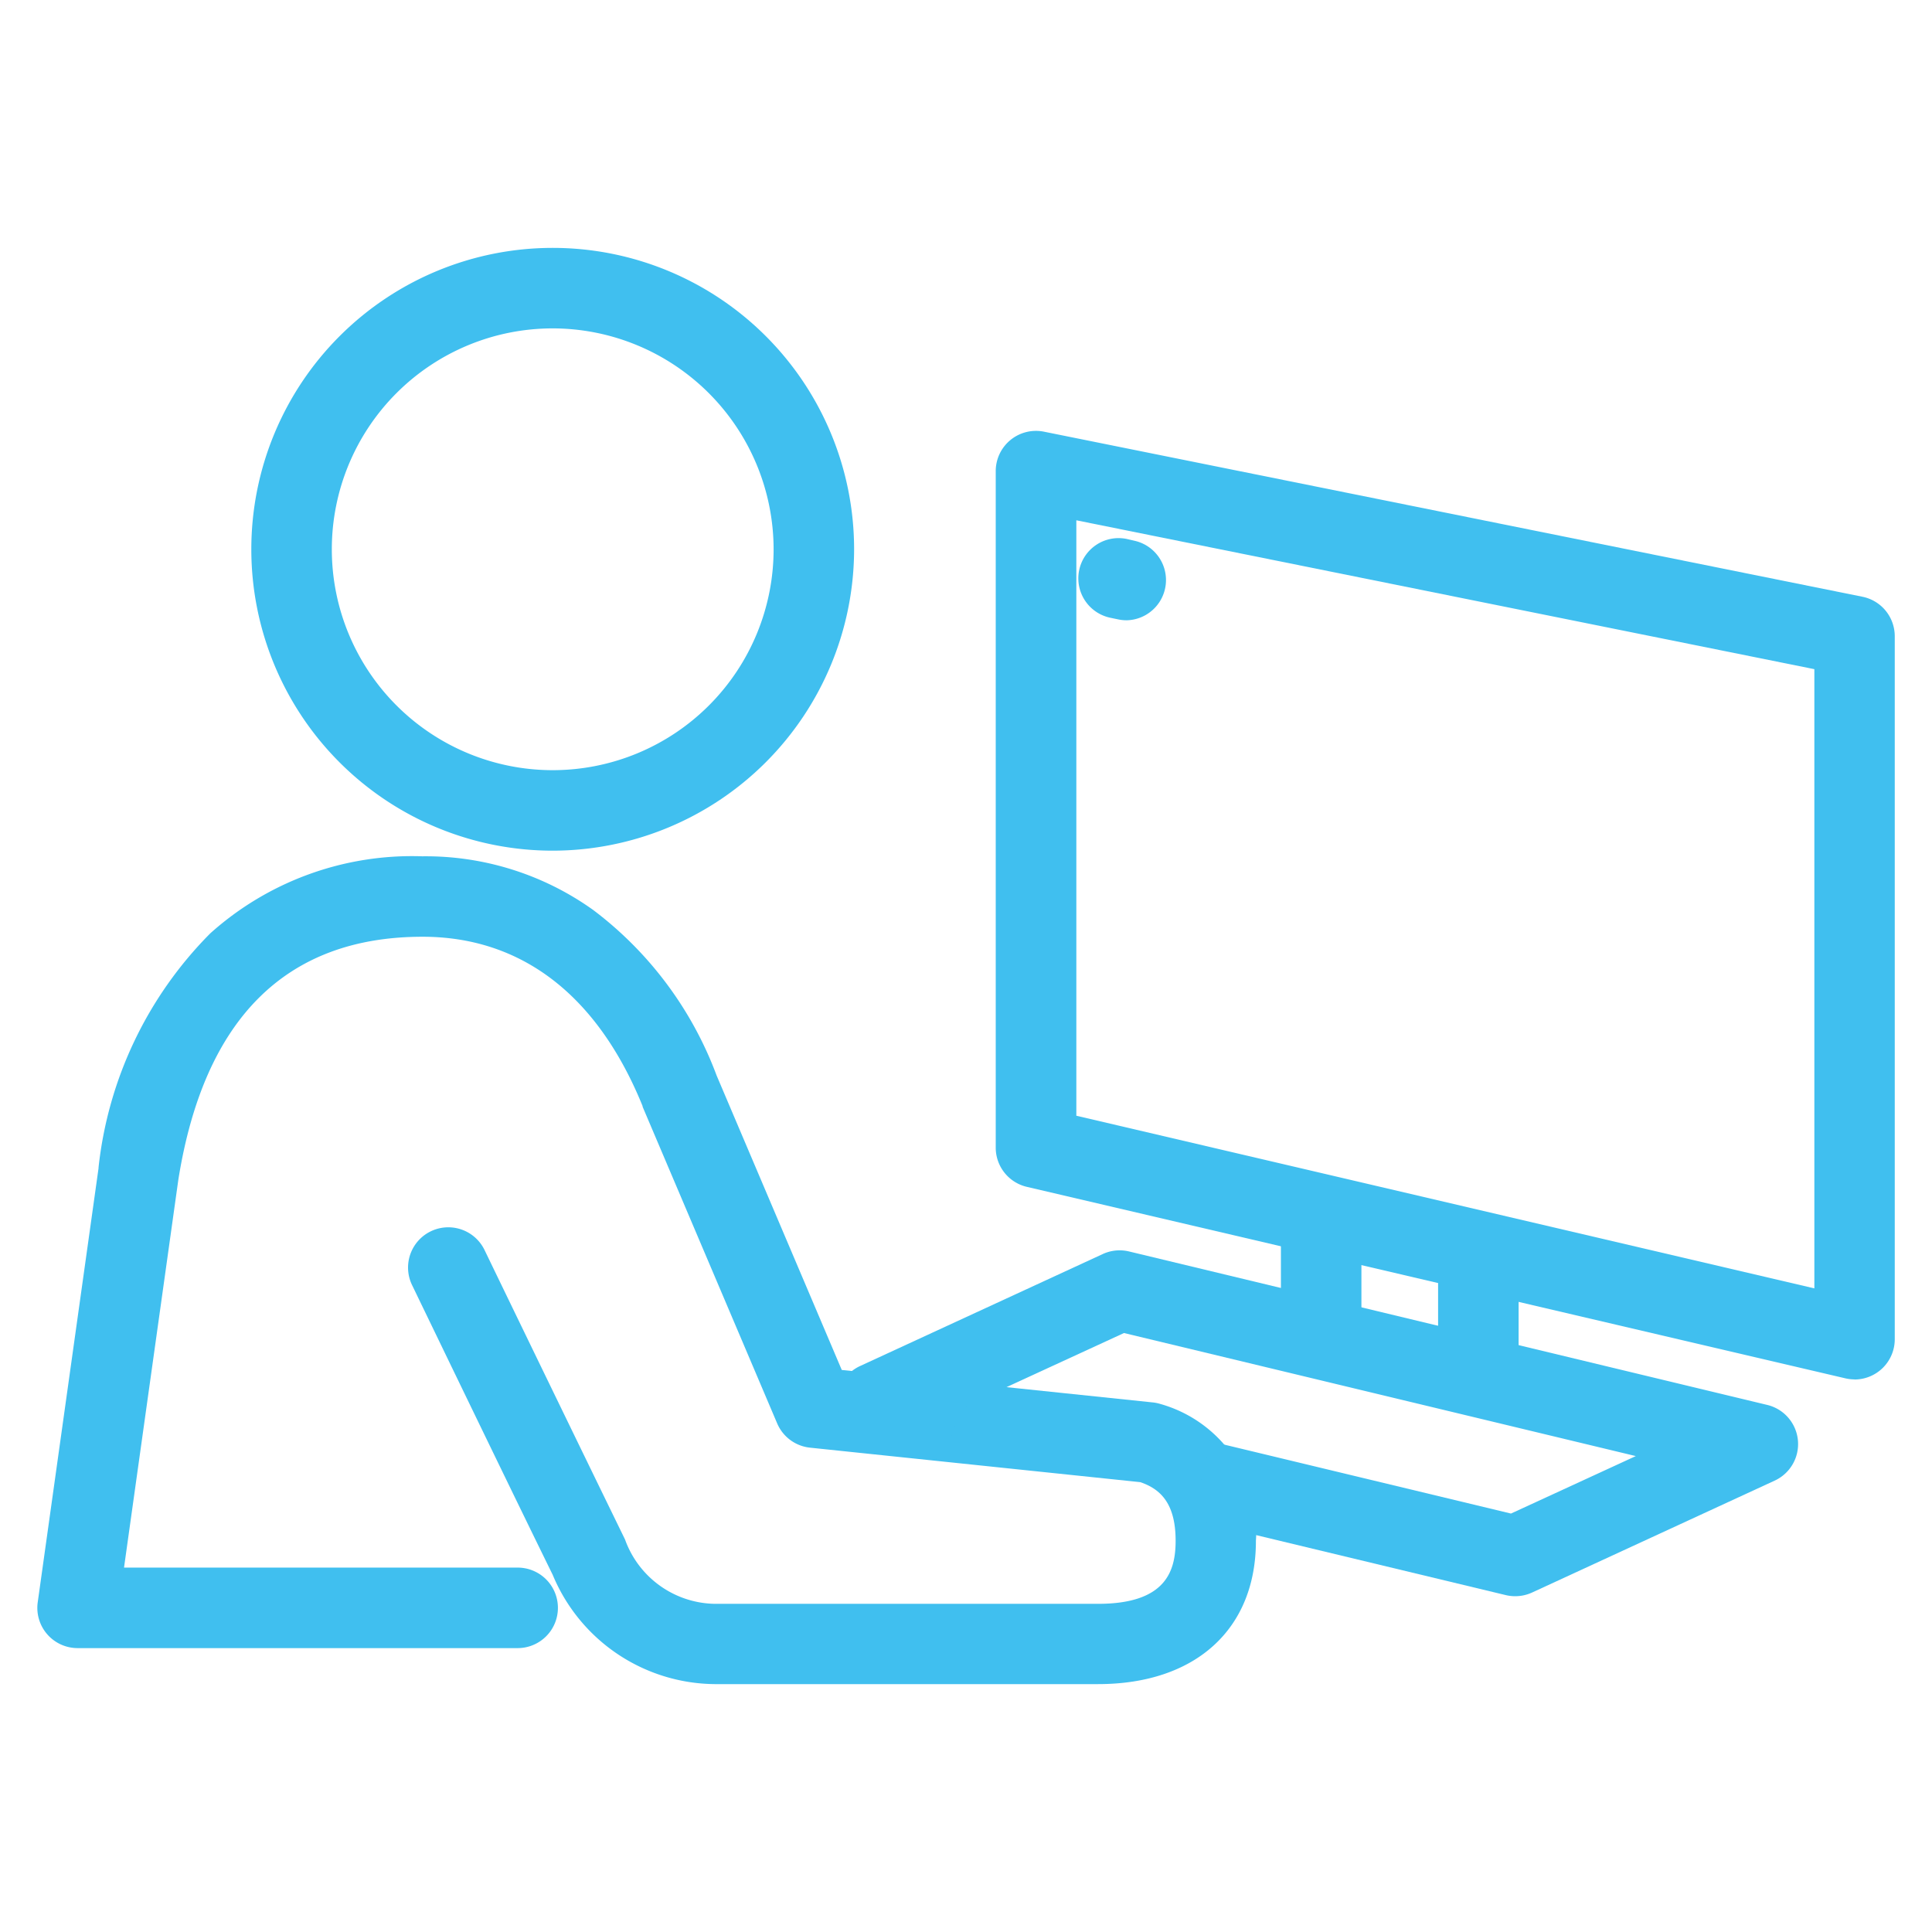 <svg xmlns="http://www.w3.org/2000/svg" width="36" height="36" viewBox="0 0 36 36"><g transform="translate(-1704 -1844)"><rect width="36" height="36" transform="translate(1704 1844)" fill="none"/><g transform="translate(1705.444 1849.369)"><path d="M366.511,503.089h-7.145a3.3,3.3,0,0,1-3.017-2.036c-.723-1.472-1.952-4.016-2.621-5.4a.75.75,0,0,1,1.351-.652c.668,1.383,1.9,3.923,2.617,5.392a1.809,1.809,0,0,0,1.67,1.2h7.145c1.281,0,1.445-.629,1.445-1.177,0-.737-.322-.974-.657-1.09l-6.156-.643a.75.75,0,0,1-.612-.453l-2.507-5.9,0-.011c-.838-2.065-2.256-3.156-4.1-3.156-2.541,0-4.072,1.523-4.551,4.528l-1.012,7.227h7.335a.75.75,0,0,1,0,1.5h-8.2a.75.75,0,0,1-.743-.854l1.133-8.087,0-.013a7.3,7.3,0,0,1,2.083-4.365,5.63,5.63,0,0,1,3.95-1.435,5.364,5.364,0,0,1,3.184,1,6.856,6.856,0,0,1,2.3,3.084l2.332,5.487,5.795.605a.751.751,0,0,1,.142.029,2.452,2.452,0,0,1,1.78,2.545C369.456,502.063,368.327,503.089,366.511,503.089Z" transform="translate(-347.494 -477.077)" fill="#40bfef"/><path d="M360.474,475.841a5.616,5.616,0,1,1,5.616-5.616A5.622,5.622,0,0,1,360.474,475.841Zm0-9.732a4.116,4.116,0,1,0,4.116,4.116A4.121,4.121,0,0,0,360.474,466.109Z" transform="translate(-351.619 -465.359)" fill="#40bfef"/><path d="M399.074,489.218a.751.751,0,0,1-.171-.02l-15.252-3.568a.75.75,0,0,1-.579-.73V472.294a.75.75,0,0,1,.9-.735l15.252,3.076a.75.75,0,0,1,.6.735v13.1a.75.75,0,0,1-.75.75Zm-14.5-4.913,13.752,3.217V475.984l-13.752-2.774Z" transform="translate(-365.962 -468.884)" fill="#40bfef"/><path d="M389.682,509.048a.749.749,0,0,1-.175-.021l-5.859-1.408L384,506.16l5.606,1.348,2.326-1.071-9.537-2.293-3.085,1.421-.23.956-1.465-.352a.75.75,0,0,1-.138-1.41L382,502.672a.75.75,0,0,1,.489-.048l11.893,2.86a.75.75,0,0,1,.138,1.41L390,508.979A.75.75,0,0,1,389.682,509.048Z" transform="translate(-362.895 -484.674)" fill="#40bfef"/><path d="M.75,2.331H-.75V0H.75Z" transform="translate(23.174 17.252)" fill="#40bfef"/><path d="M.75,2.331H-.75V0H.75Z" transform="translate(26.103 17.959)" fill="#40bfef"/><path d="M.154.781A.753.753,0,0,1,0,.766L-.149.735A.75.75,0,0,1-.735-.149.75.75,0,0,1,.149-.735L.3-.7A.75.75,0,0,1,.154.781Z" transform="translate(19.399 5.408)" fill="#40bfef"/></g></g></svg>